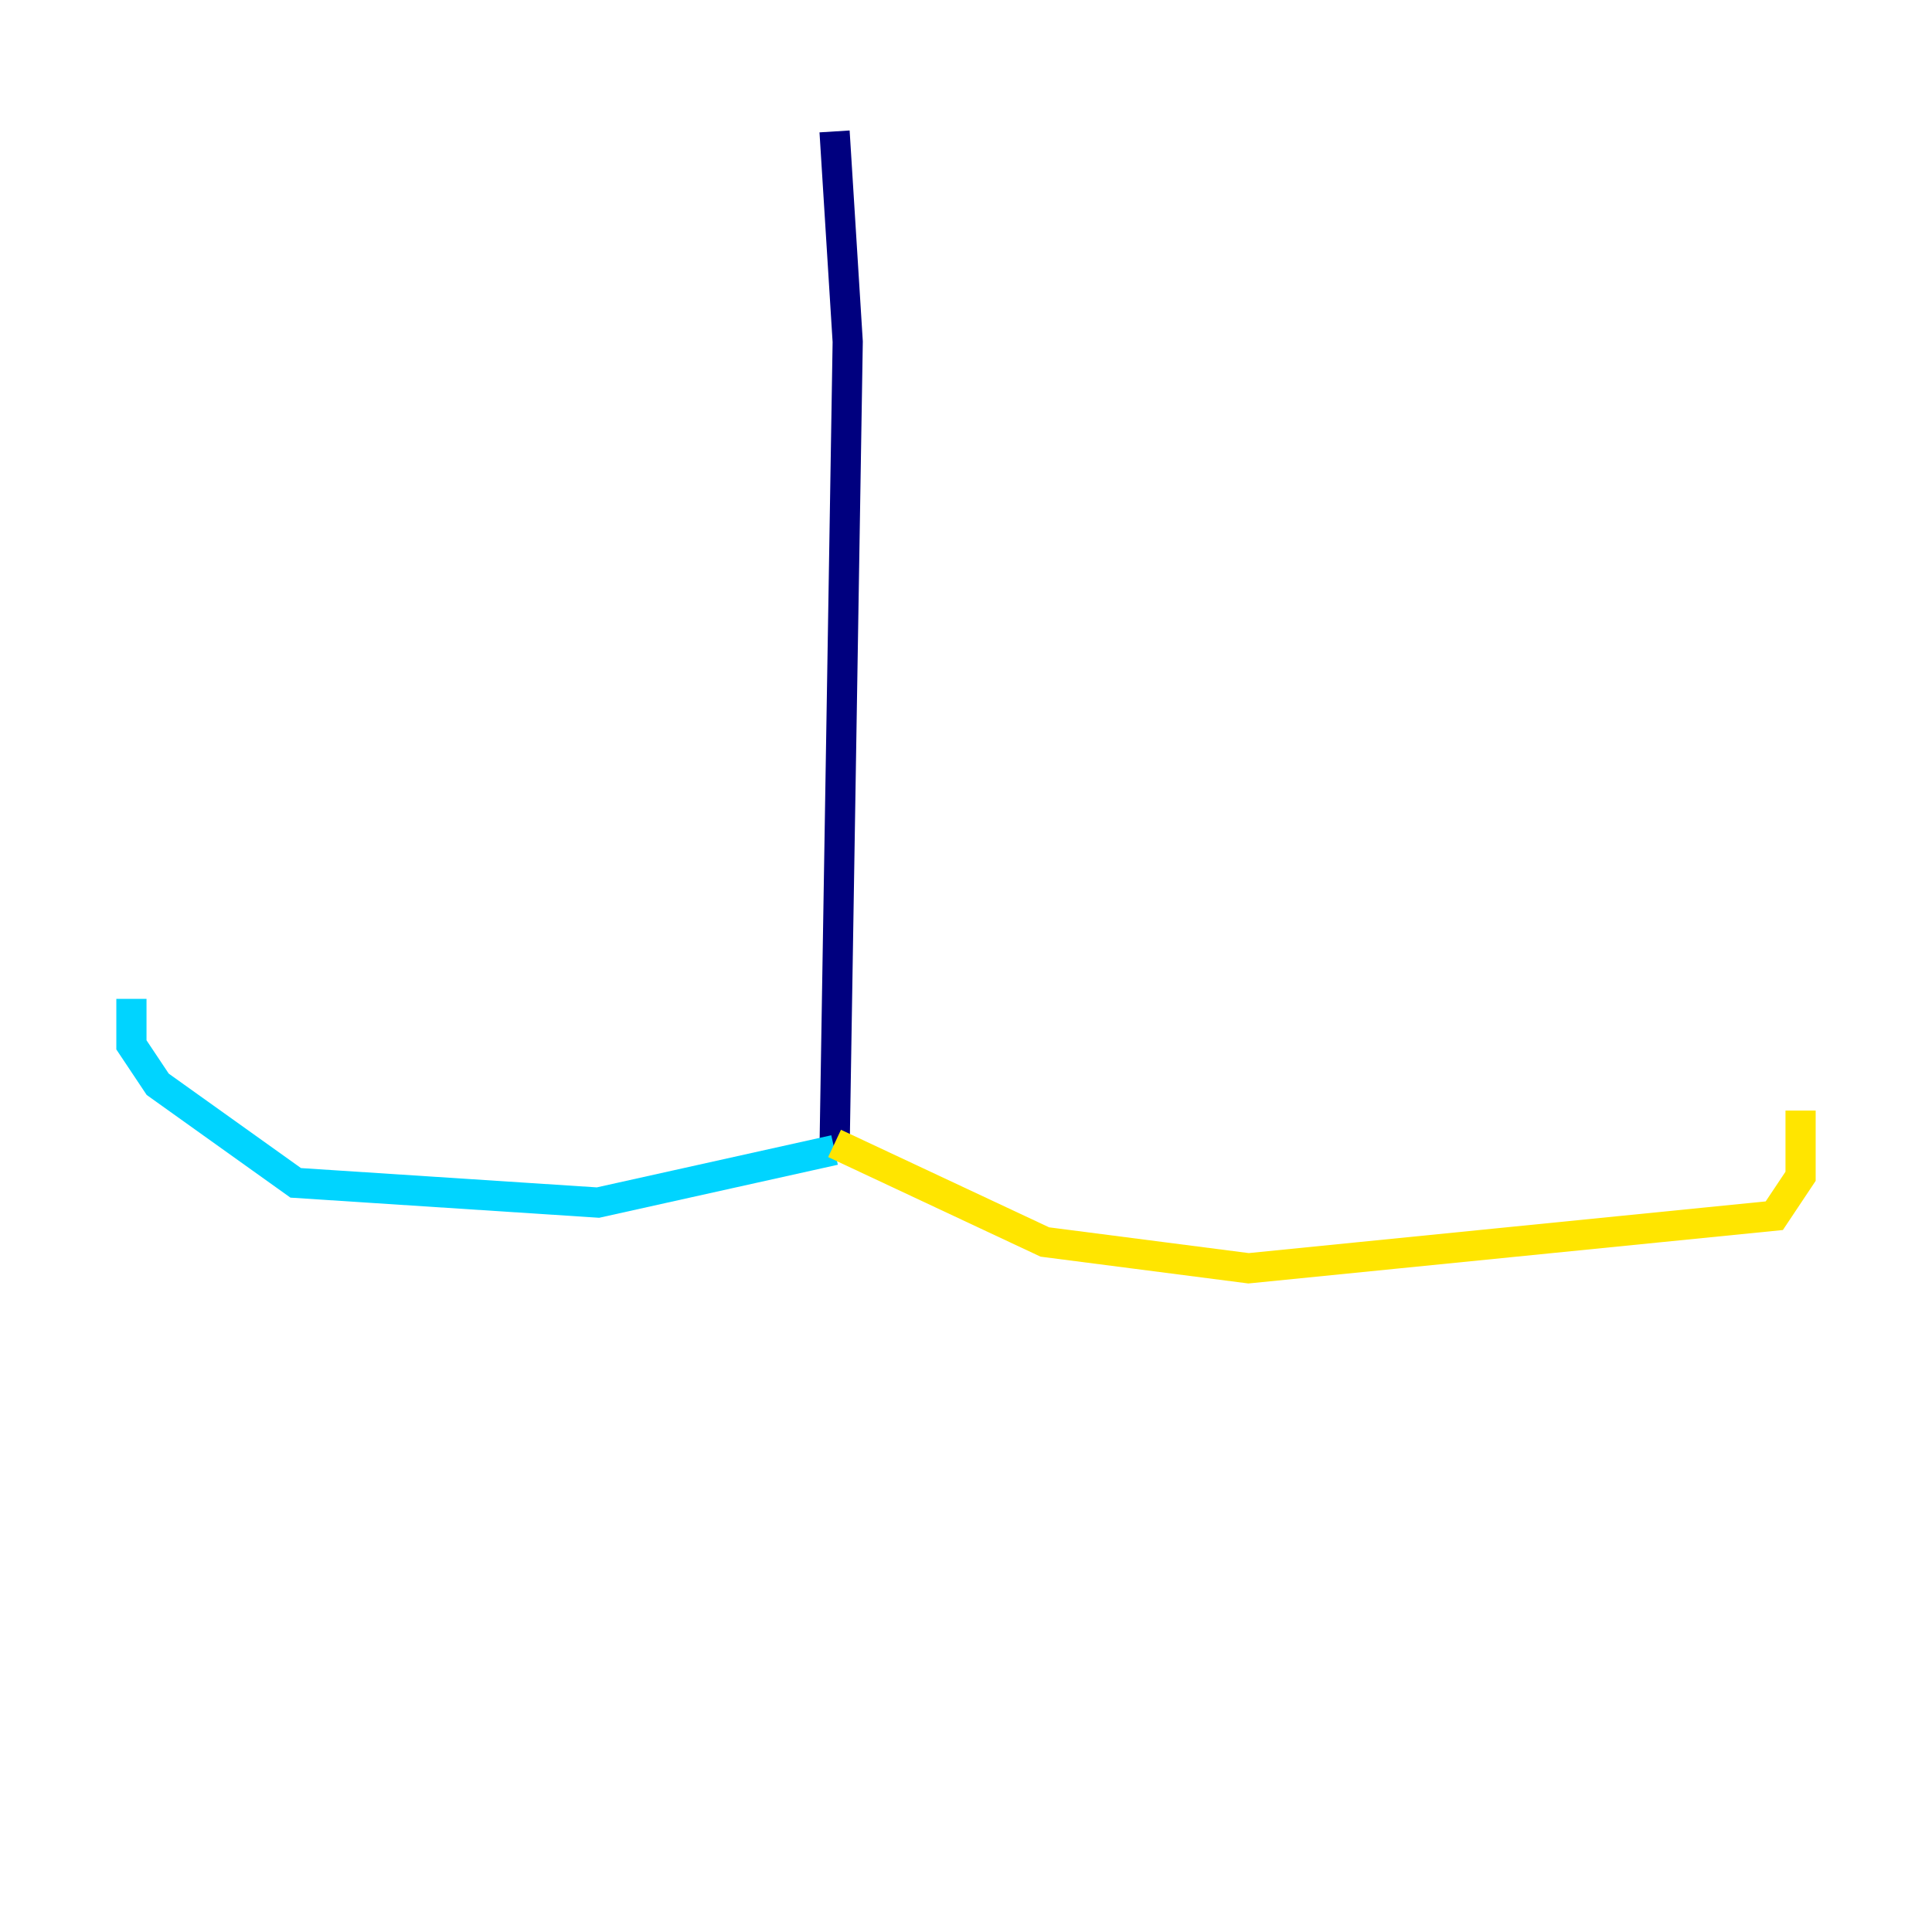 <?xml version="1.0" encoding="utf-8" ?>
<svg baseProfile="tiny" height="128" version="1.2" viewBox="0,0,128,128" width="128" xmlns="http://www.w3.org/2000/svg" xmlns:ev="http://www.w3.org/2001/xml-events" xmlns:xlink="http://www.w3.org/1999/xlink"><defs /><polyline fill="none" points="55.292,8.707 56.163,22.64 55.292,76.191" stroke="#00007f" stroke-width="2" /><polyline fill="none" points="55.292,76.191 39.619,79.674 19.592,78.367 10.449,71.837 8.707,69.225 8.707,66.177" stroke="#00d4ff" stroke-width="2" /><polyline fill="none" points="55.292,75.755 69.225,82.286 82.721,84.027 117.551,80.544 119.293,77.932 119.293,73.578" stroke="#ffe500" stroke-width="2" /><polyline fill="none" points="119.293,73.578 119.293,73.578" stroke="#7f0000" stroke-width="2" /></svg>
